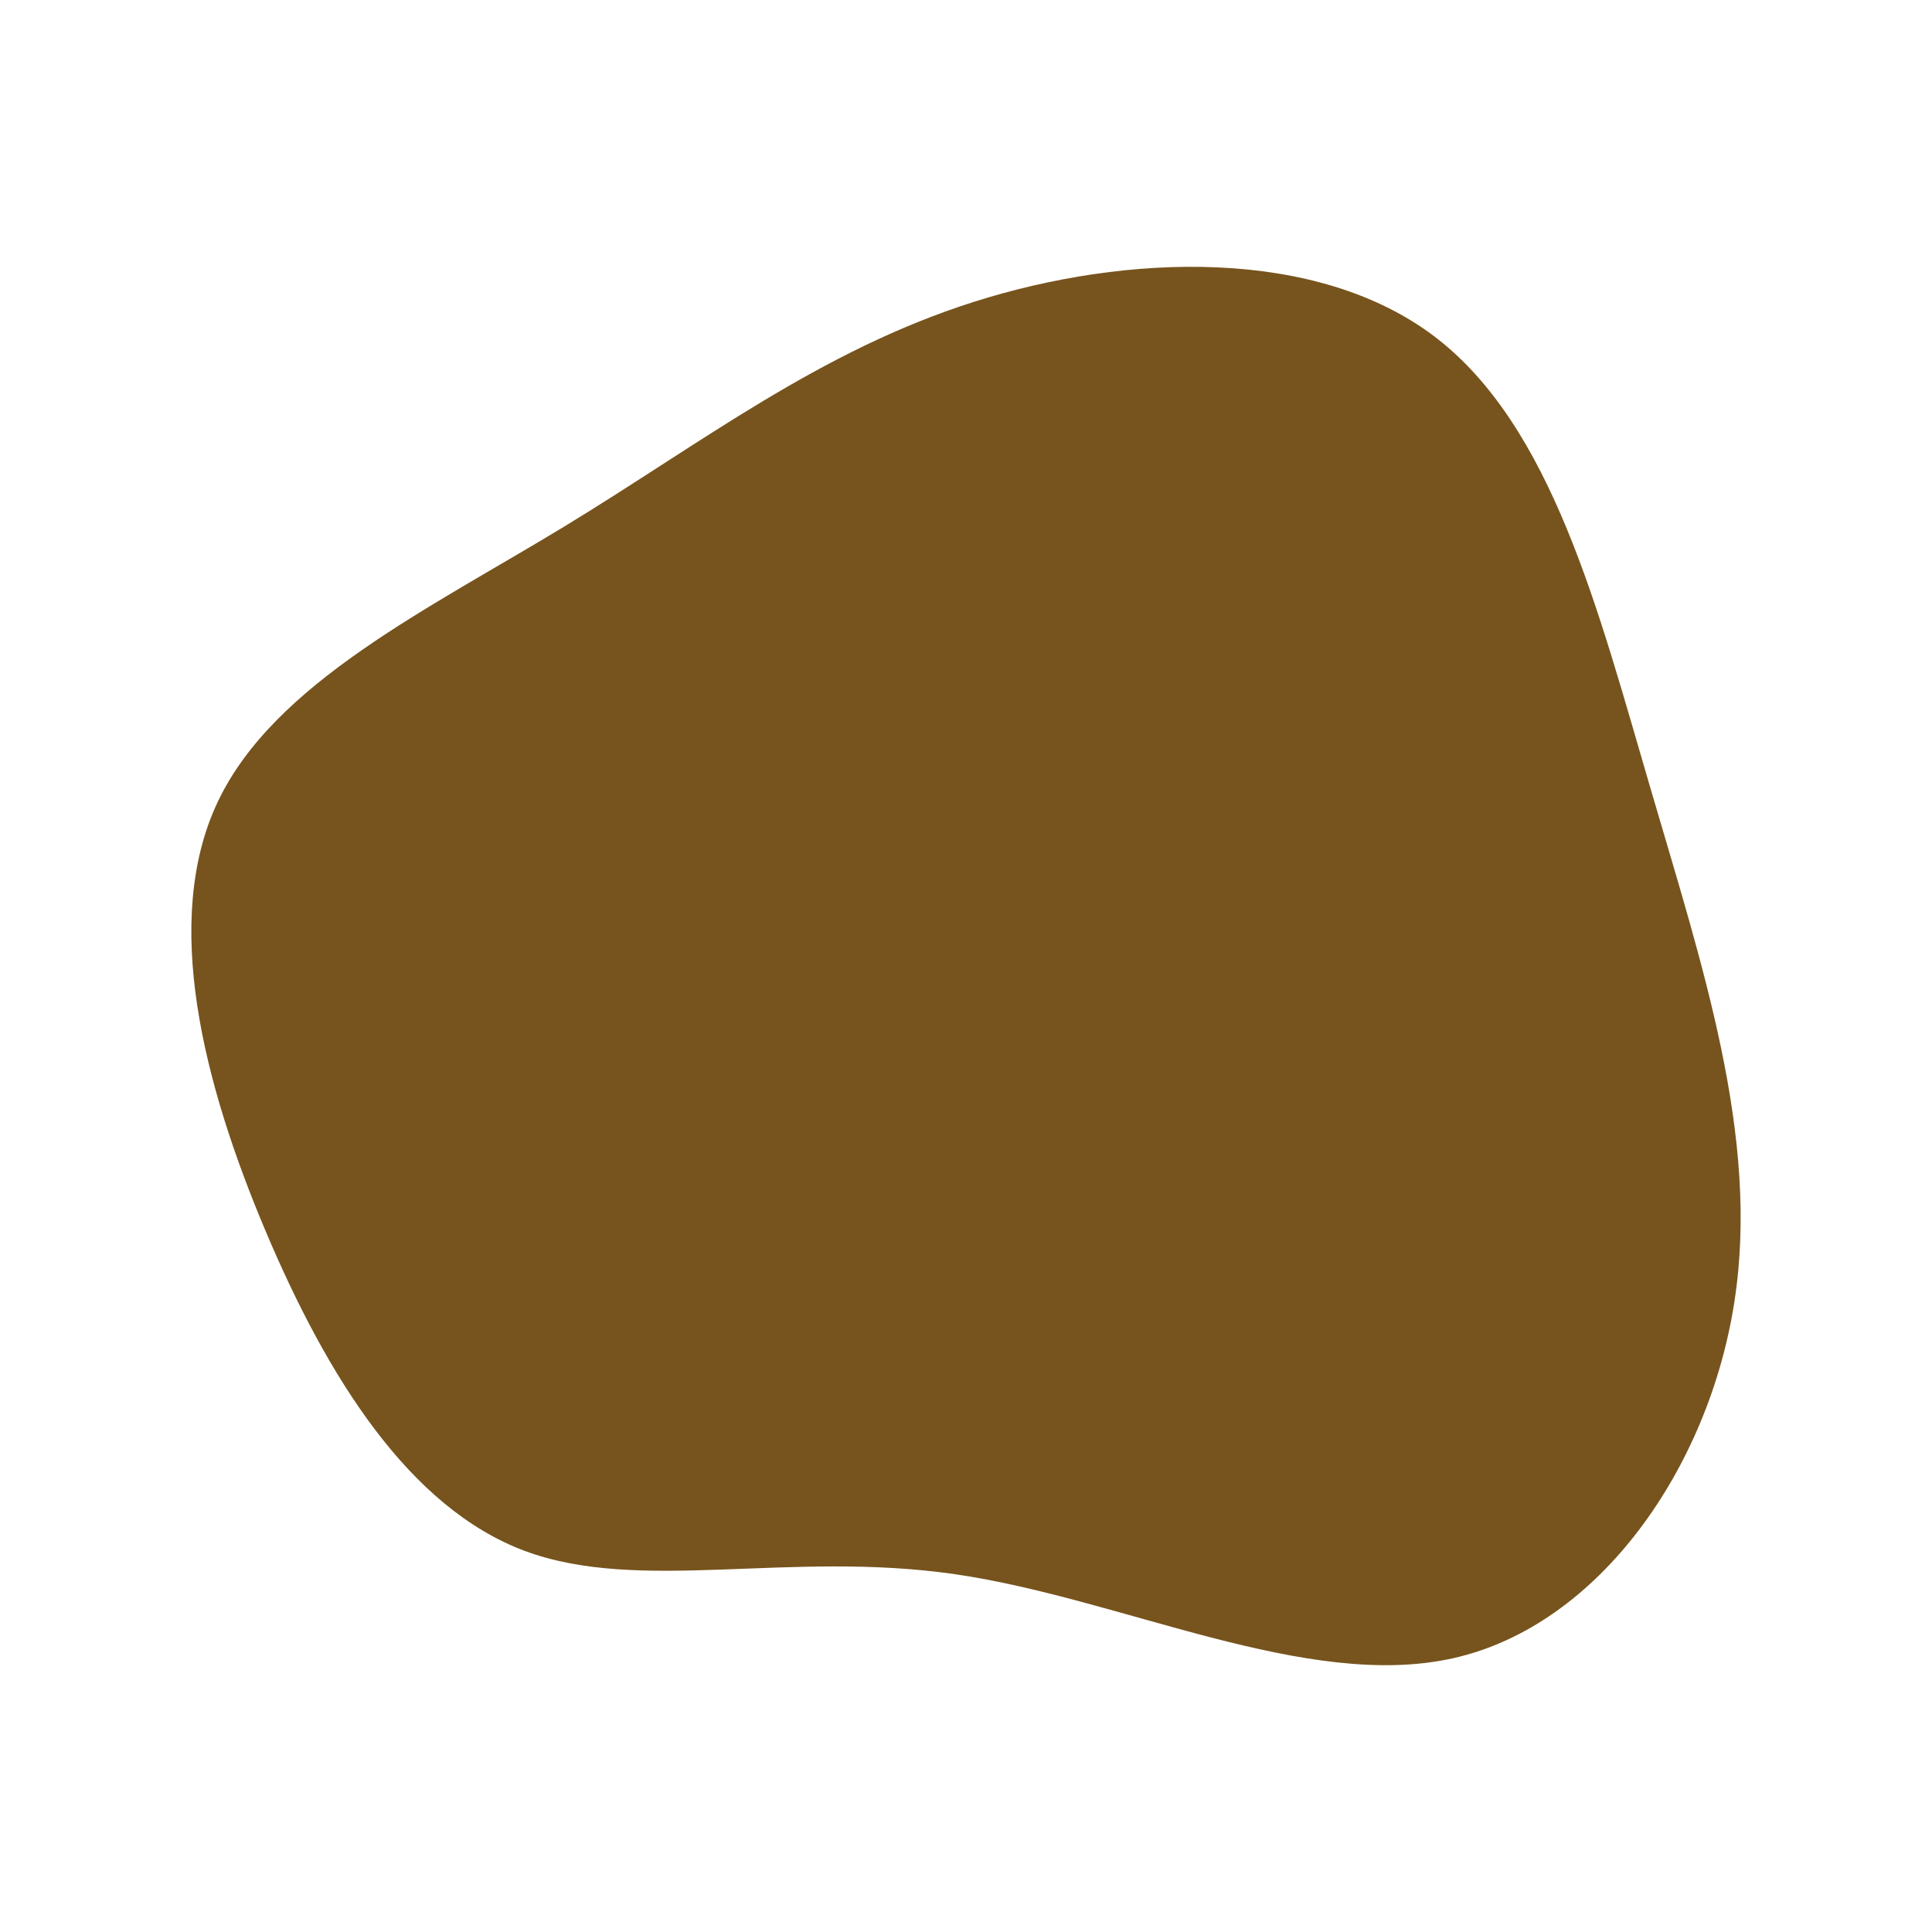 <svg id="visual" viewBox="0 0 900 900" width="900" height="900" xmlns="http://www.w3.org/2000/svg" xmlns:xlink="http://www.w3.org/1999/xlink" version="1.1"><g transform="translate(436.921 476.563)"><path d="M231.2 -319.9C286 -278.3 307.5 -192.6 331.8 -109.8C356 -26.9 383 53.2 371 130C359.1 206.9 308.3 280.6 240 295.9C171.6 311.2 85.8 268.1 8.2 256.8C-69.4 245.5 -138.7 265.9 -192.5 245.9C-246.2 225.8 -284.3 165.3 -313.2 96.9C-342.1 28.5 -361.7 -47.7 -335.5 -103C-309.3 -158.4 -237.2 -192.9 -173.7 -231.5C-110.1 -270.2 -55.1 -313.1 16.6 -335.9C88.2 -358.7 176.3 -361.4 231.2 -319.9" fill="#77541d"></path></g></svg>